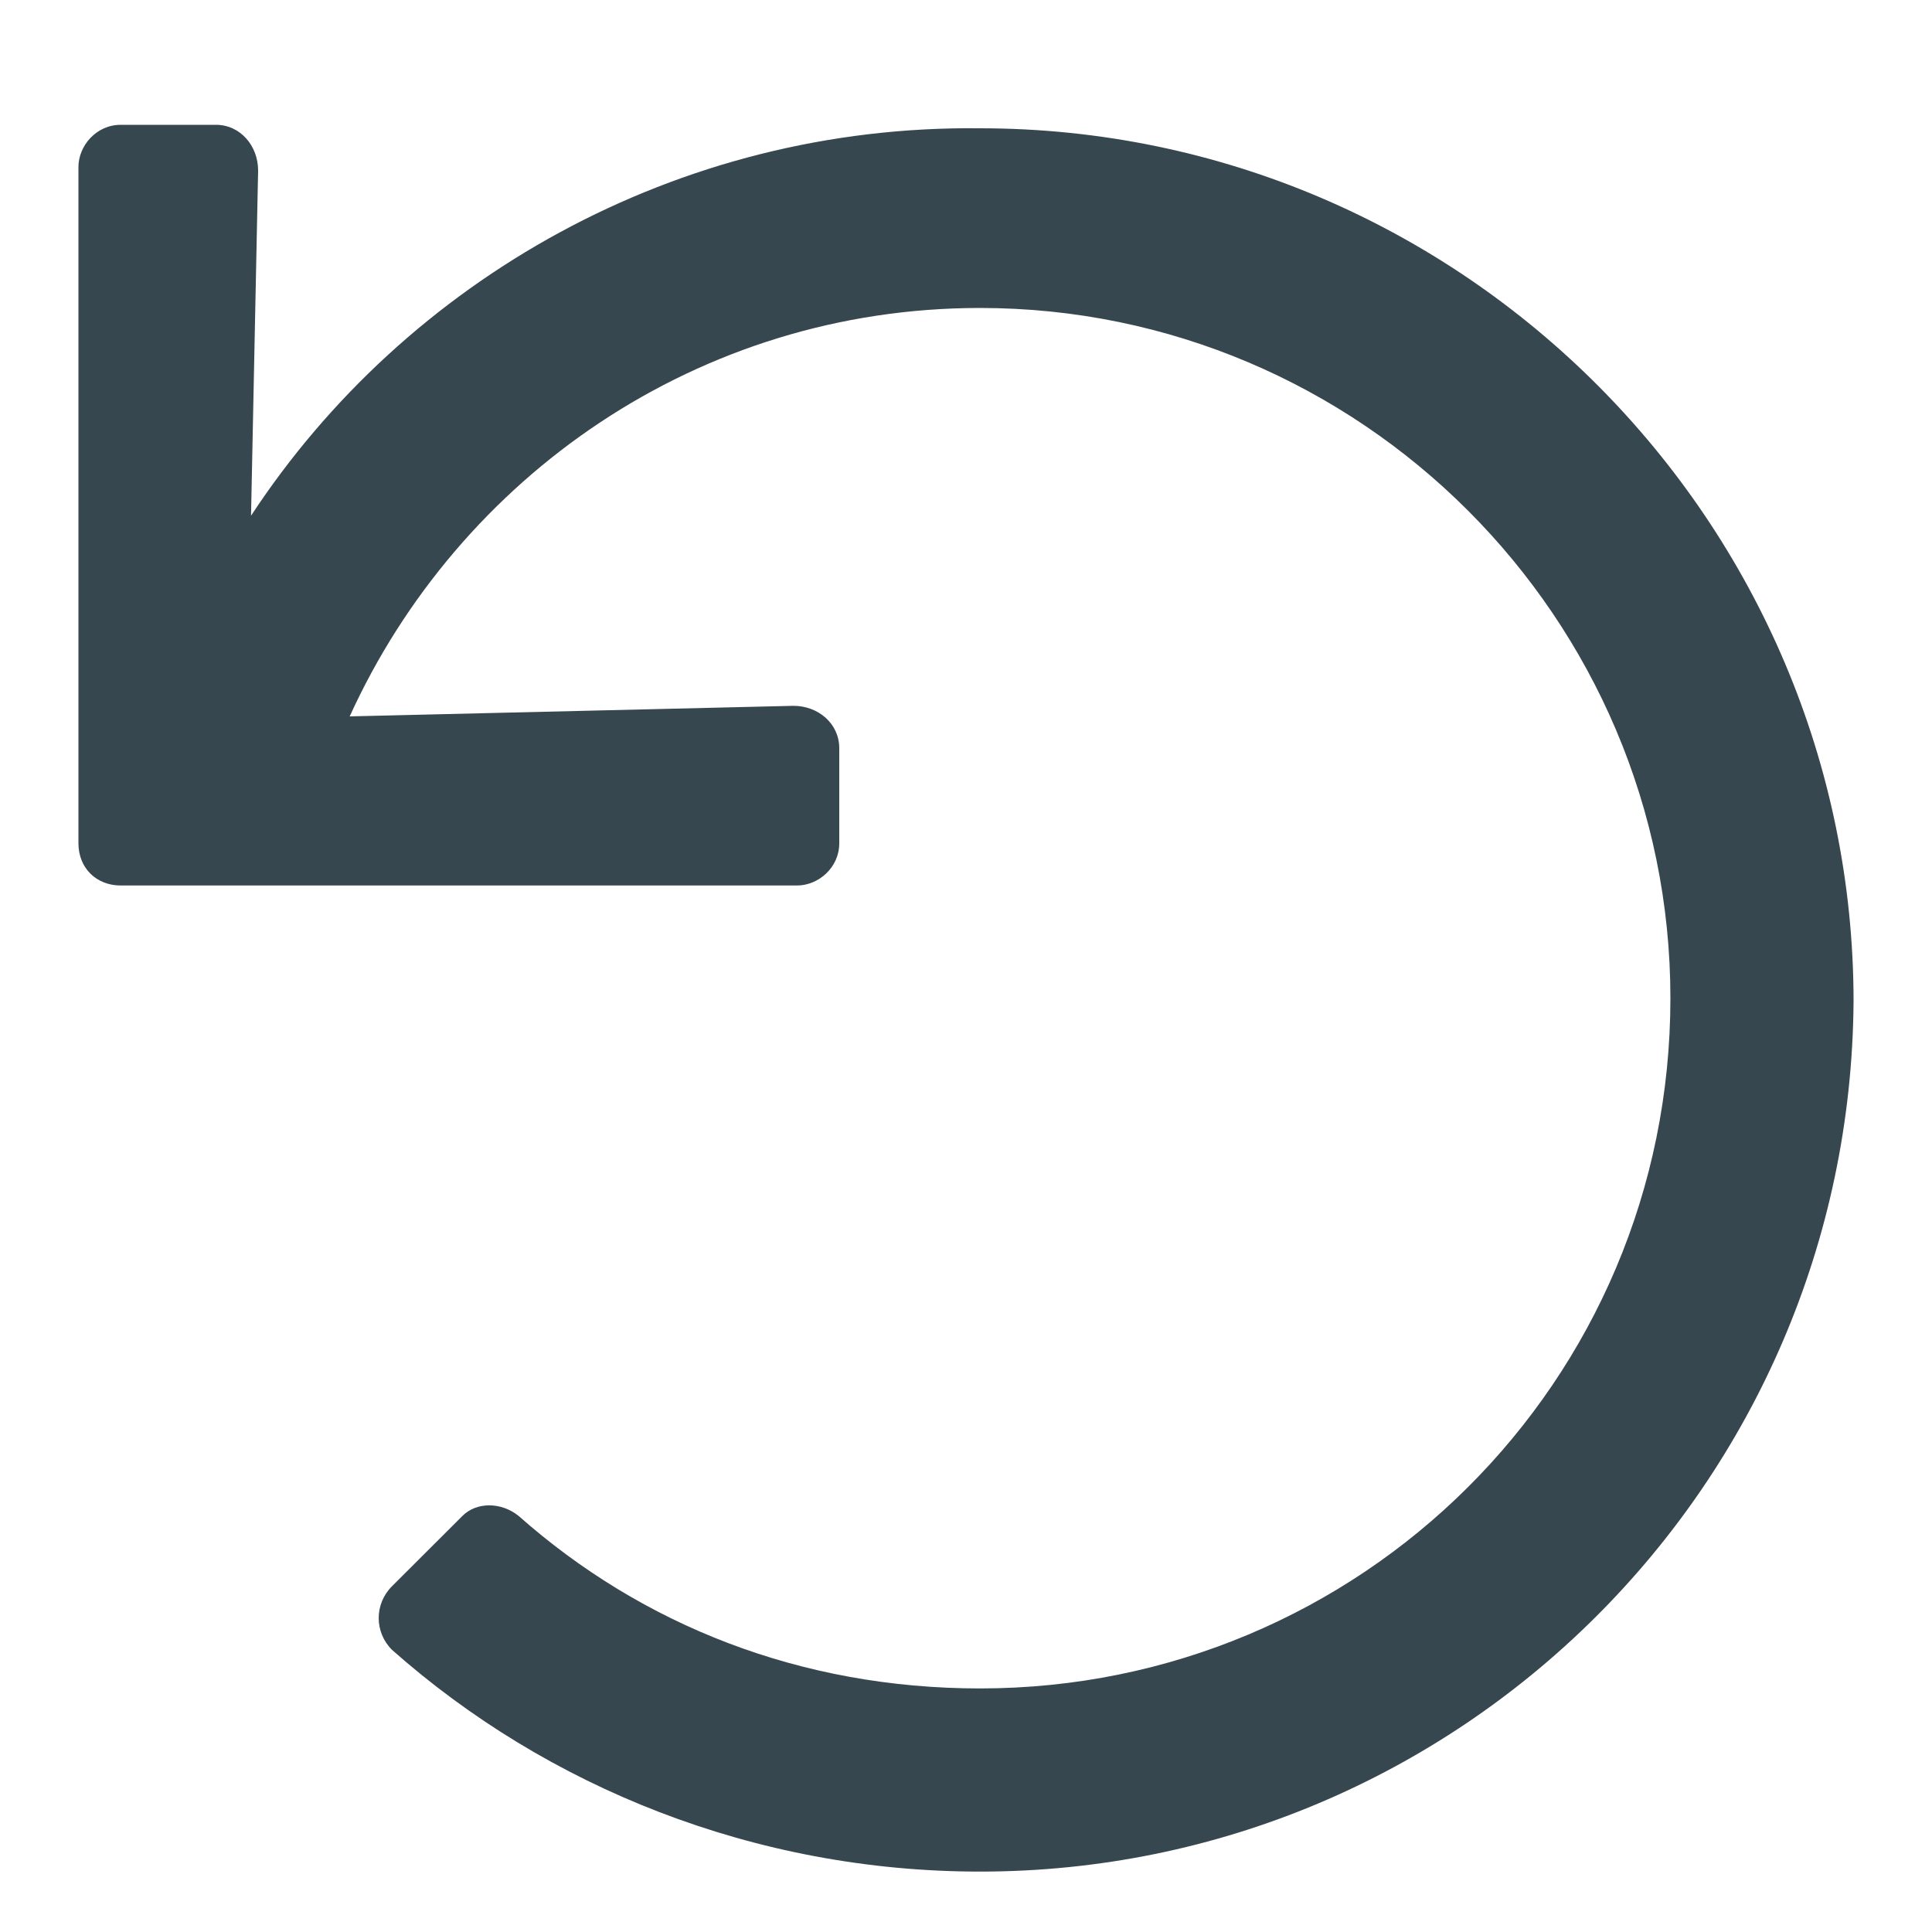<svg width="15" height="15" viewBox="0 0 15 15" fill="none" xmlns="http://www.w3.org/2000/svg">
<path d="M0.938 0.969C0.746 0.969 0.609 1.133 0.609 1.297V6.547C0.609 6.738 0.746 6.875 0.938 6.875H6.188C6.352 6.875 6.516 6.738 6.516 6.547V5.809C6.516 5.617 6.352 5.48 6.16 5.48L2.715 5.562C3.562 3.703 5.422 2.391 7.609 2.391C10.562 2.391 12.969 4.797 12.969 7.75C12.969 10.73 10.562 13.109 7.609 13.109C6.215 13.109 4.984 12.617 4.027 11.77C3.891 11.66 3.699 11.66 3.59 11.77L3.043 12.316C2.906 12.453 2.906 12.672 3.043 12.809C4.246 13.875 5.859 14.531 7.609 14.531C11.328 14.531 14.363 11.523 14.391 7.777C14.391 4.059 11.355 0.996 7.609 0.996C5.258 0.969 3.152 2.172 1.949 4.004L2.004 1.324C2.004 1.133 1.867 0.969 1.676 0.969H0.938Z" fill="#37474F"/>
</svg>
